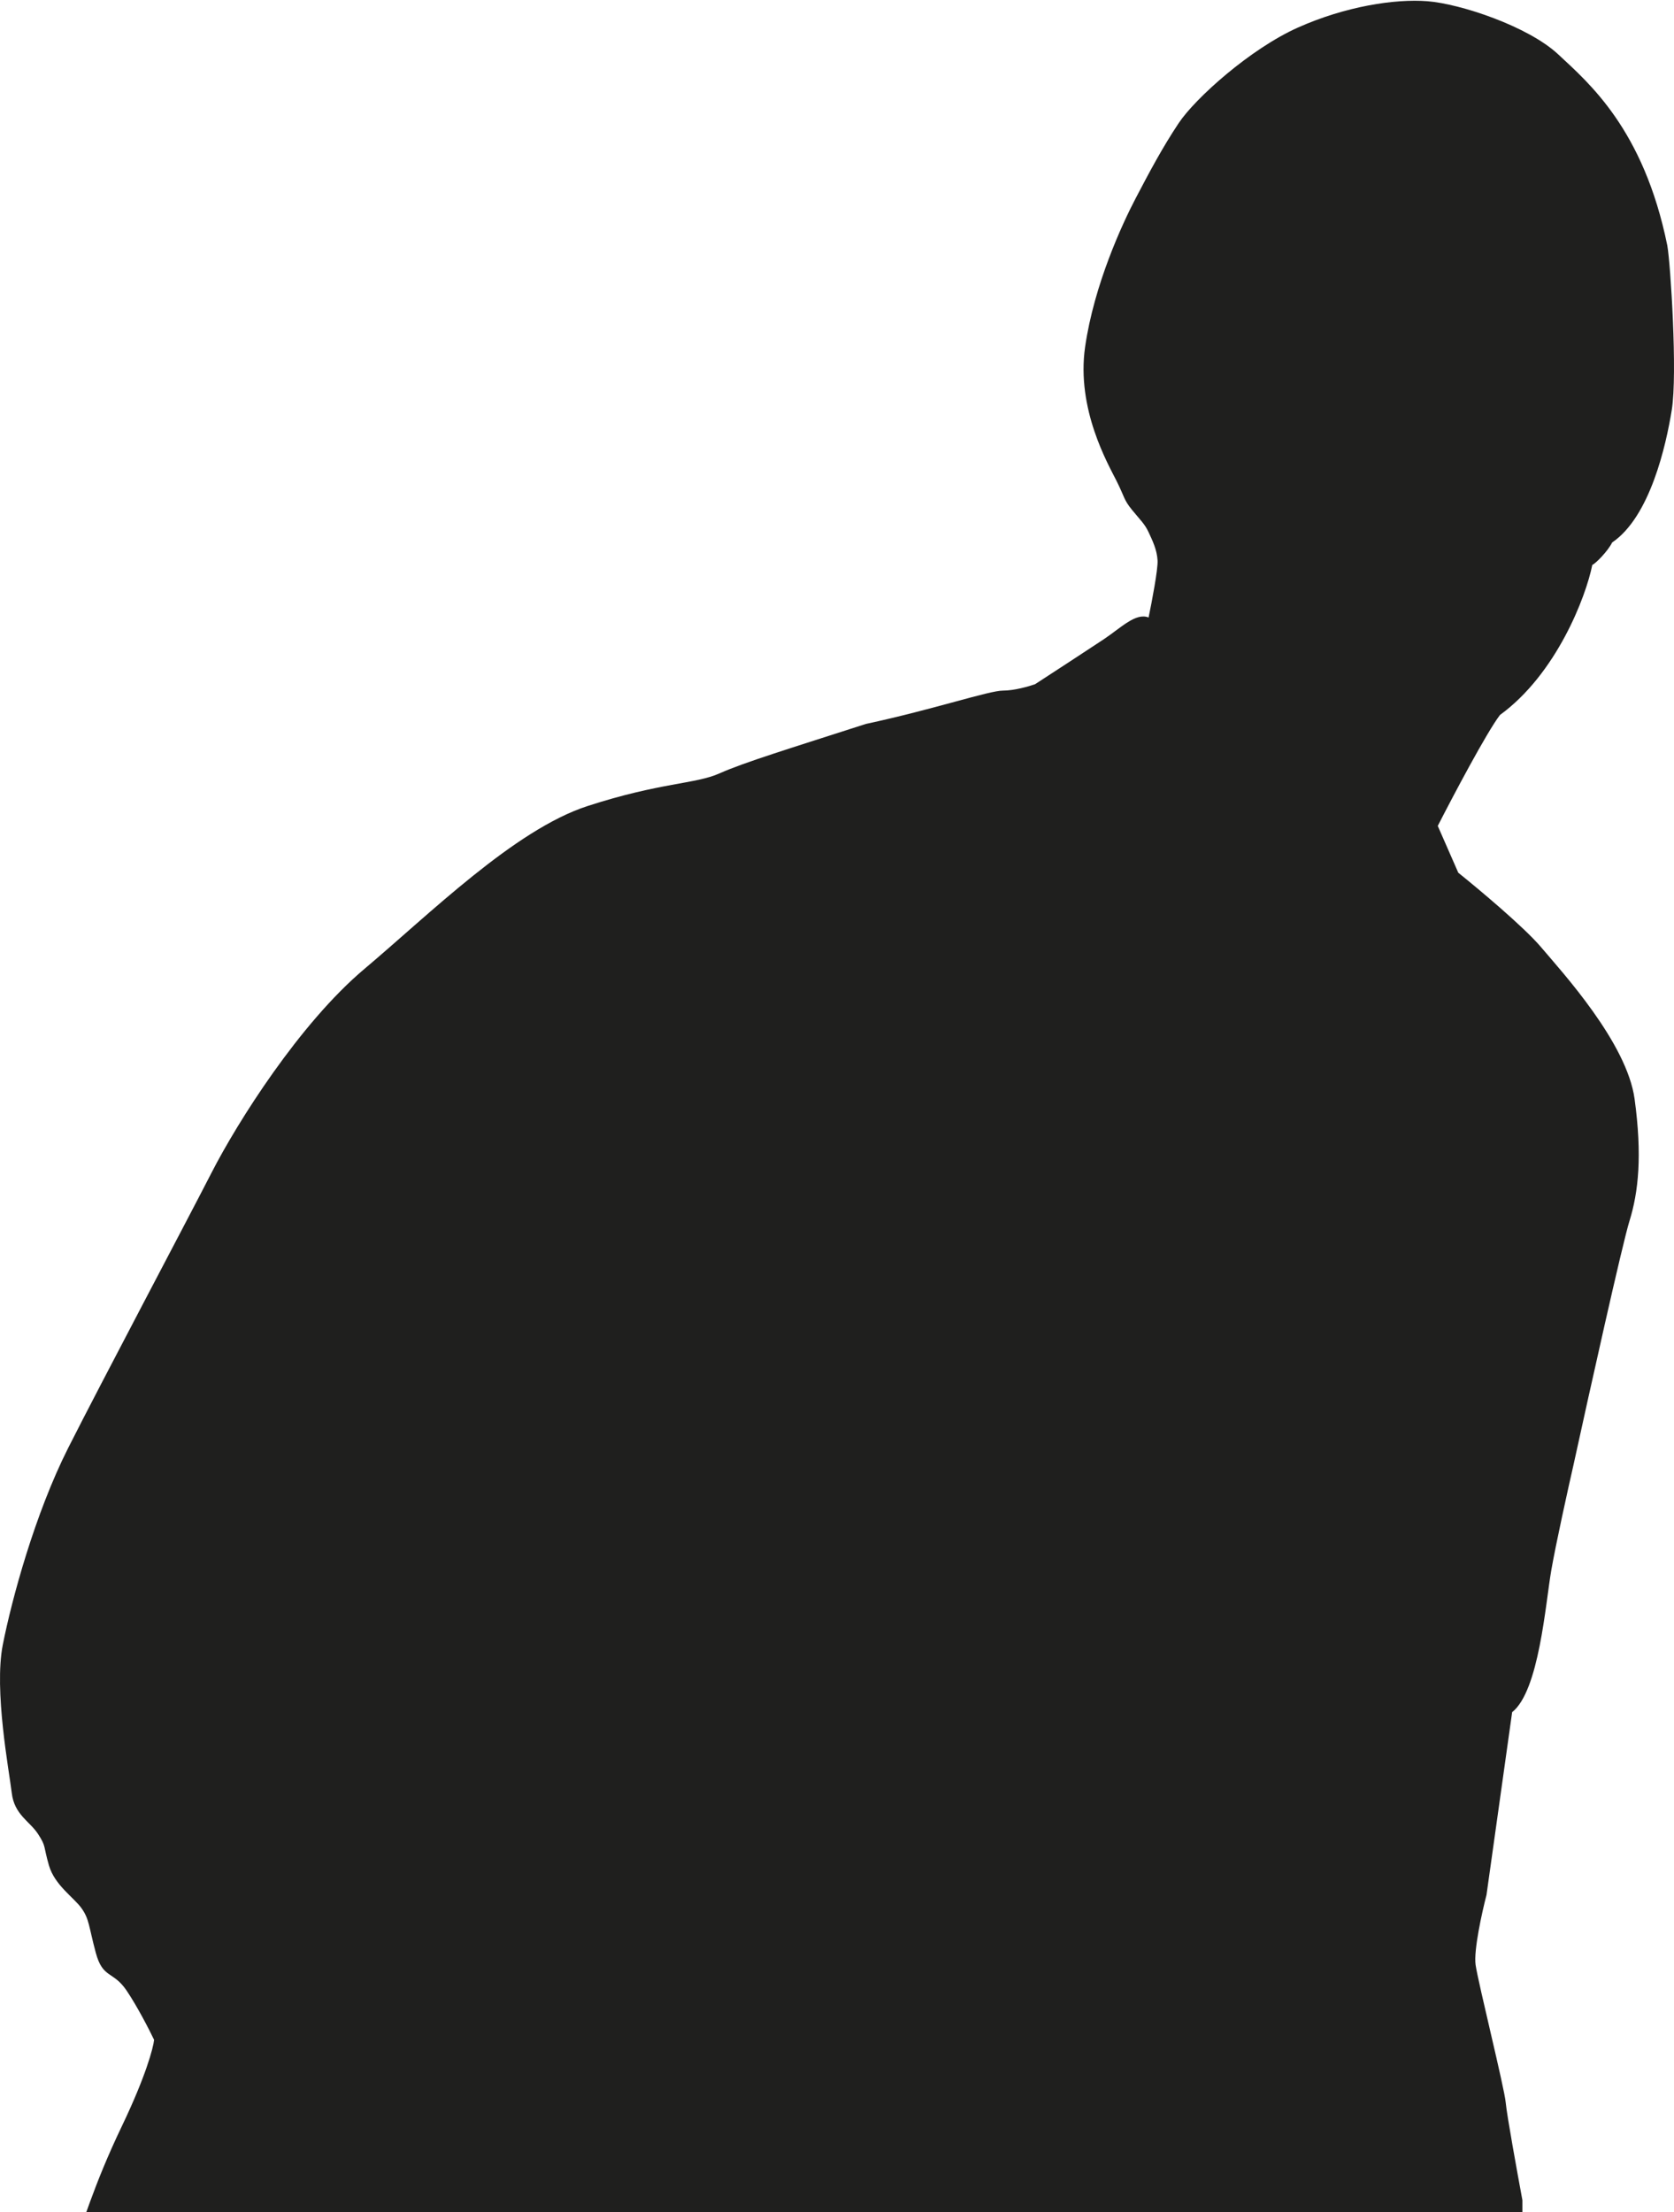 <svg width="613" height="810" viewBox="0 0 613 810" fill="none" xmlns="http://www.w3.org/2000/svg">
<path d="M423.888 205.193C424.076 208.386 421.775 220.455 420.601 226.09C415.905 224.212 410.504 229.847 404.165 234.073C399.093 237.454 385.303 246.439 379.042 250.509C376.85 251.291 371.434 252.857 367.302 252.857C362.136 252.857 342.179 259.666 317.055 265.066C289.349 273.988 272.444 279.154 263.522 283.145C254.599 287.137 241.92 286.433 215.154 295.12C188.387 303.807 157.159 334.801 133.444 354.758C109.73 374.716 86.955 410.875 77.563 429.189C68.171 447.503 37.178 505.967 24.968 530.151C12.759 554.336 4.306 585.563 1.019 602.234C-2.268 618.905 3.367 648.489 4.306 656.472C5.245 664.455 10.88 666.803 13.933 671.499C16.985 676.195 15.811 675.725 17.924 683.004C20.038 690.283 27.081 694.744 29.899 698.735C32.717 702.727 32.482 705.31 35.065 714.936C37.647 724.563 41.404 721.511 46.335 728.789C50.279 734.612 54.709 743.269 56.431 746.869C56.118 749.843 53.332 760.299 44.691 778.332C33.891 800.872 30.603 814.021 25.438 826.7C20.272 839.379 13.698 853.466 3.367 889.156C1.019 922.027 57.84 943.628 96.816 961.003C127.997 974.903 156.768 986.518 167.255 990.588L173.36 978.378C175.864 977.283 181.061 975.749 181.813 978.378C182.752 981.665 182.282 990.588 176.647 1014.07C172.139 1032.85 180.717 1049.13 185.569 1054.92H537.06C536.684 1041.77 545.356 1006.55 549.739 990.588V978.378C549.739 976.03 554.67 963.821 554.2 955.368C553.731 946.916 554.67 951.142 558.427 946.211C562.183 941.28 561.009 923.201 558.427 914.044C564.531 909.348 568.053 894.556 568.053 893.382C568.053 892.208 569.227 891.504 571.34 888.451C573.454 885.399 575.567 881.407 575.567 879.764C575.567 878.12 578.619 877.651 580.967 875.772C583.315 873.894 585.193 866.85 582.611 860.041C587.072 848.536 578.619 838.674 575.567 833.509C573.125 829.376 563.436 819.264 558.896 814.725L557.487 811.907V805.568C555.609 795.472 551.758 774.199 551.383 769.879C550.913 764.479 541.286 725.972 540.347 719.398C539.596 714.138 542.695 700.144 544.339 693.805C546.295 679.795 550.913 646.798 553.731 626.888C563.592 619.139 565.94 587.207 568.053 574.998C569.744 565.23 574.236 544.944 576.271 536.021C581.985 509.881 594.069 455.486 596.698 447.033C599.986 436.468 601.394 423.084 598.577 402.422C595.759 381.76 572.045 355.932 564.297 346.775C558.098 339.45 541.521 325.565 534.008 319.539L526.494 302.399C532.051 291.52 544.386 268.165 549.27 261.779C569.932 246.752 580.732 218.576 583.08 206.836C584.254 206.367 588.715 201.906 590.359 198.619C604.212 189.227 610.082 163.164 612.195 150.016C614.308 136.867 611.725 96.482 610.552 89.908C601.864 47.175 581.672 30.269 570.636 19.938C559.601 9.607 534.712 1.389 522.738 0.45C510.763 -0.489 492.684 2.329 475.309 10.077C457.934 17.825 437.741 35.904 431.636 45.062C425.532 54.219 420.836 63.141 415.905 72.533C410.974 81.925 400.643 104.23 397.356 127.006C394.069 149.781 405.809 169.973 408.861 176.078C411.913 182.183 411.444 182.887 414.496 186.644C417.549 190.401 419.192 191.81 420.601 194.862C422.01 197.914 423.653 201.201 423.888 205.193Z" fill="#1F1F1E"/>
</svg>
